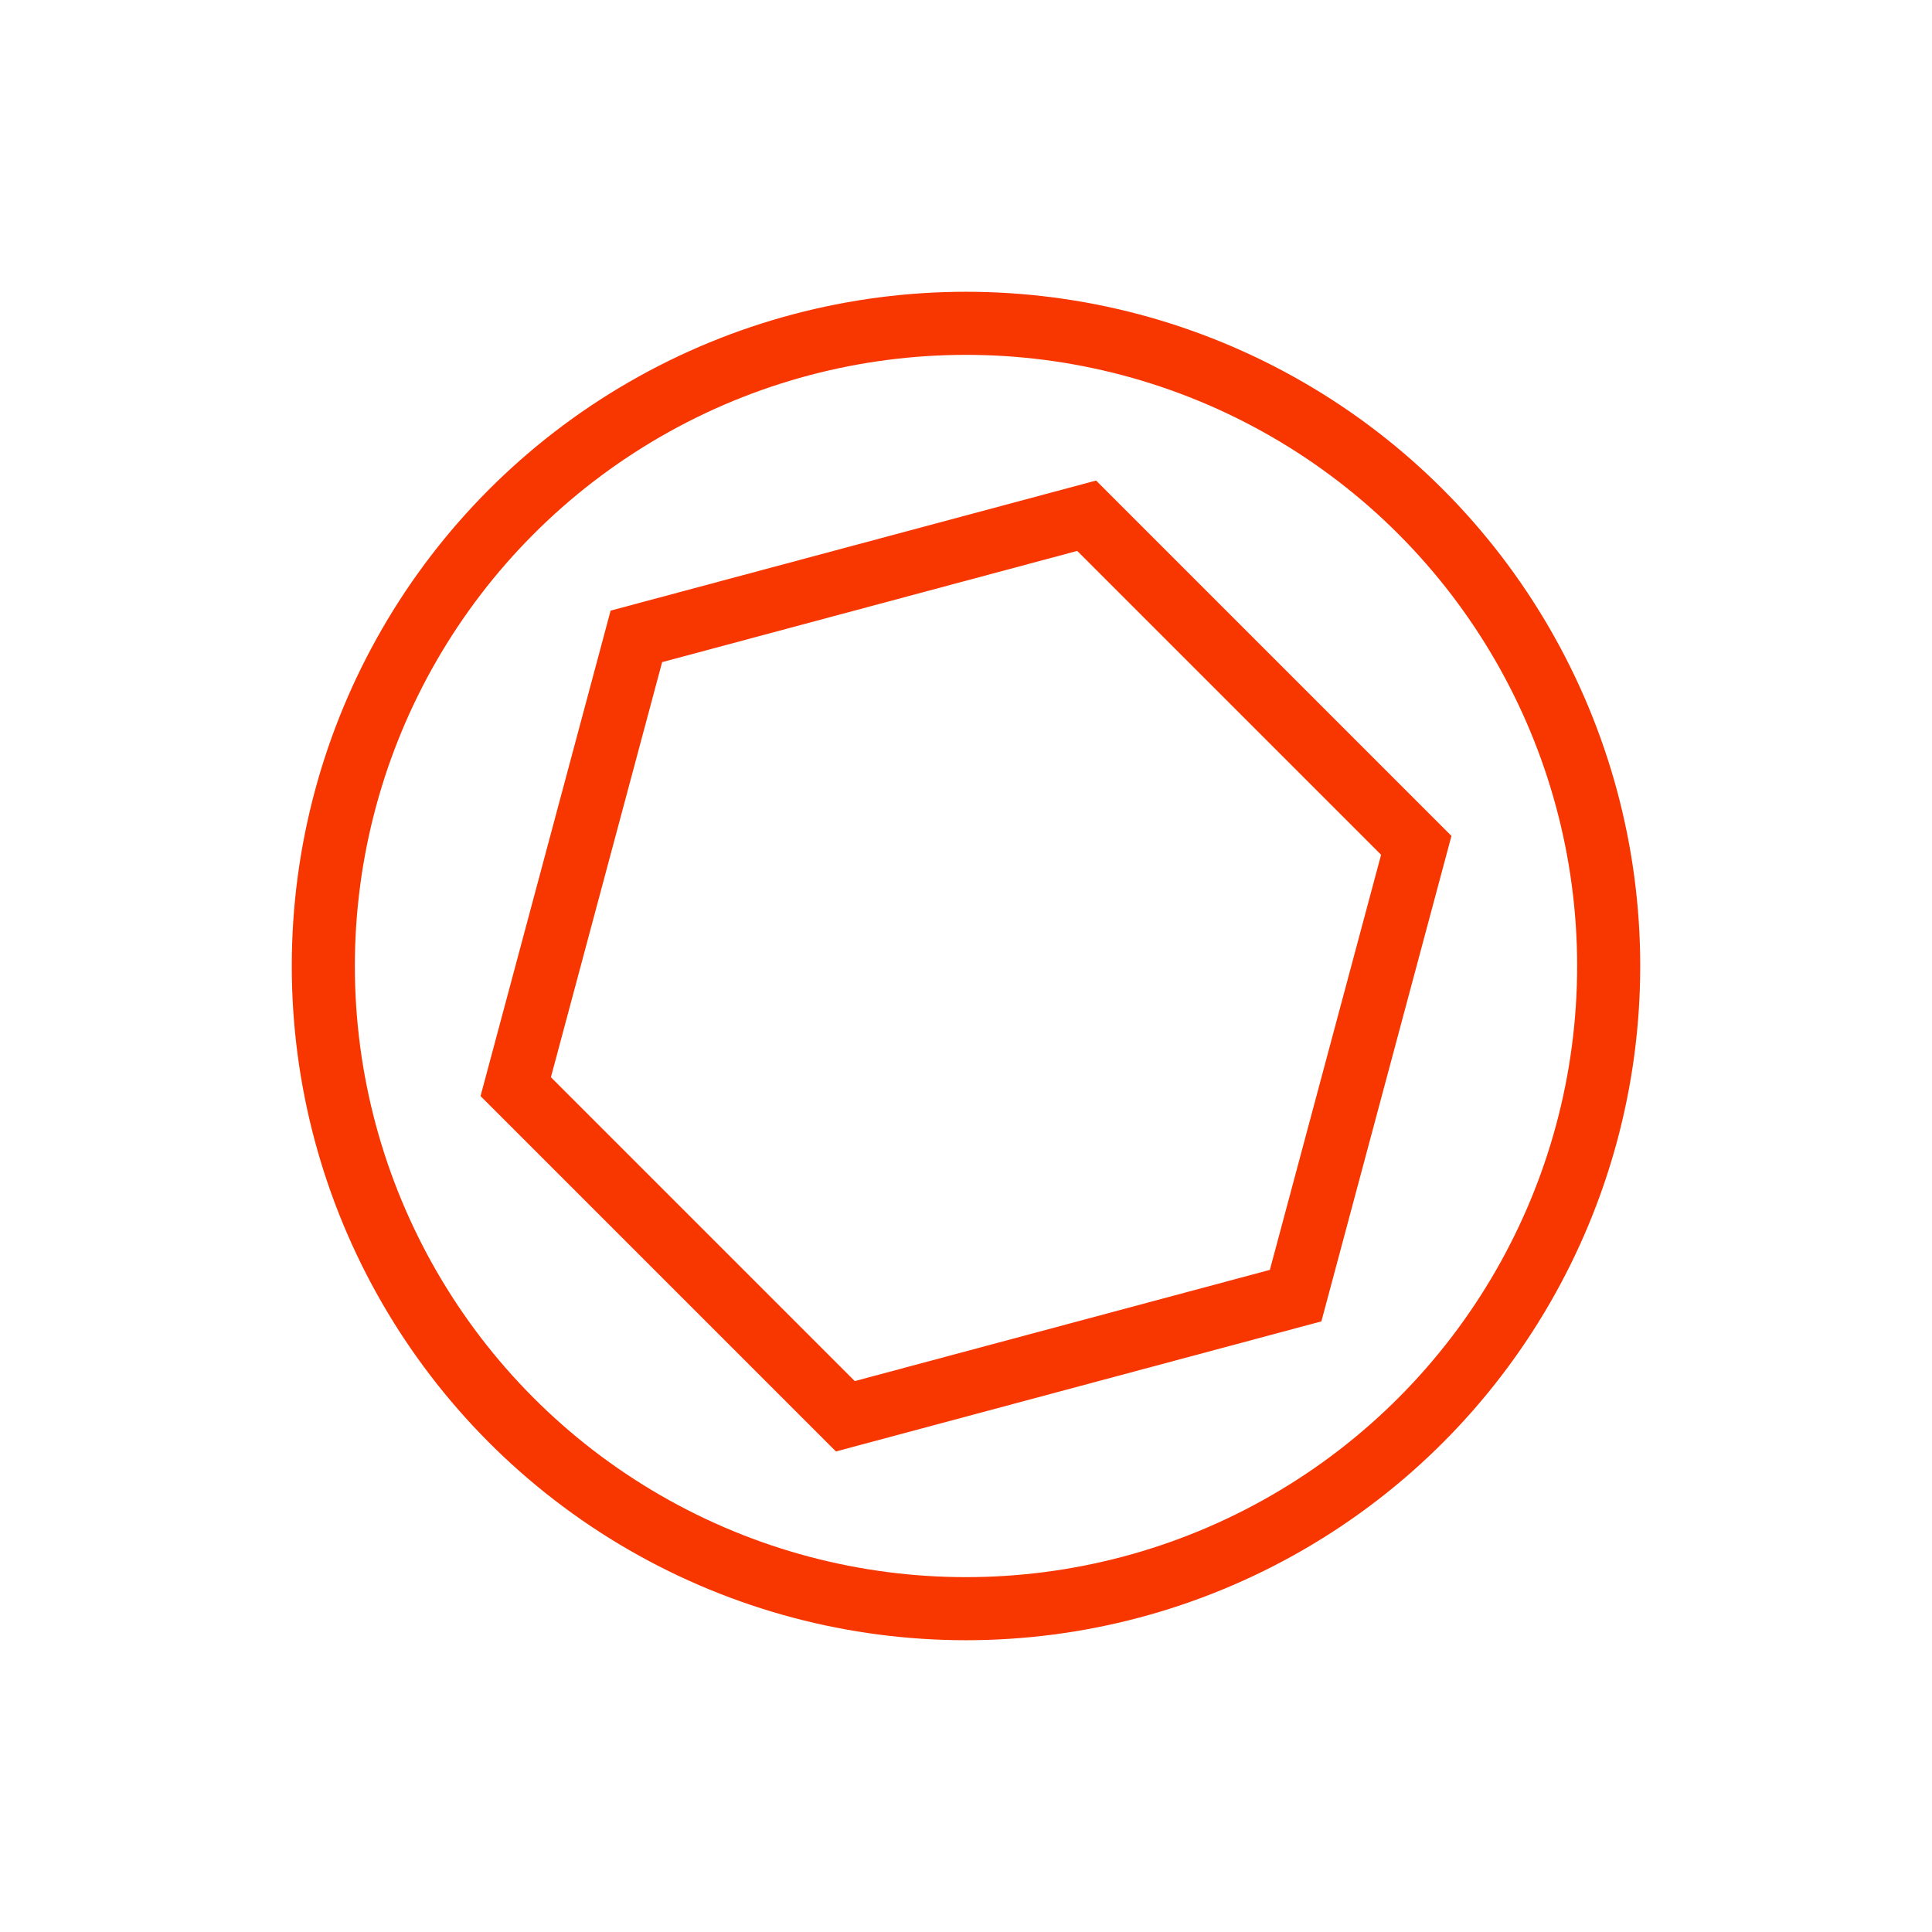 <svg id="Capa_1" data-name="Capa 1" xmlns="http://www.w3.org/2000/svg" viewBox="0 0 490 490"><defs><style>.cls-1{fill:none;stroke:#f83600;stroke-miterlimit:10;stroke-width:16px}</style></defs><circle class="cls-1" cx="245" cy="245" r="163"/><path class="cls-1" d="M130.8 275.6l30.6-114.2 114.2-30.6 83.6 83.6-30.6 114.2-114.2 30.6-83.6-83.6z"/></svg>